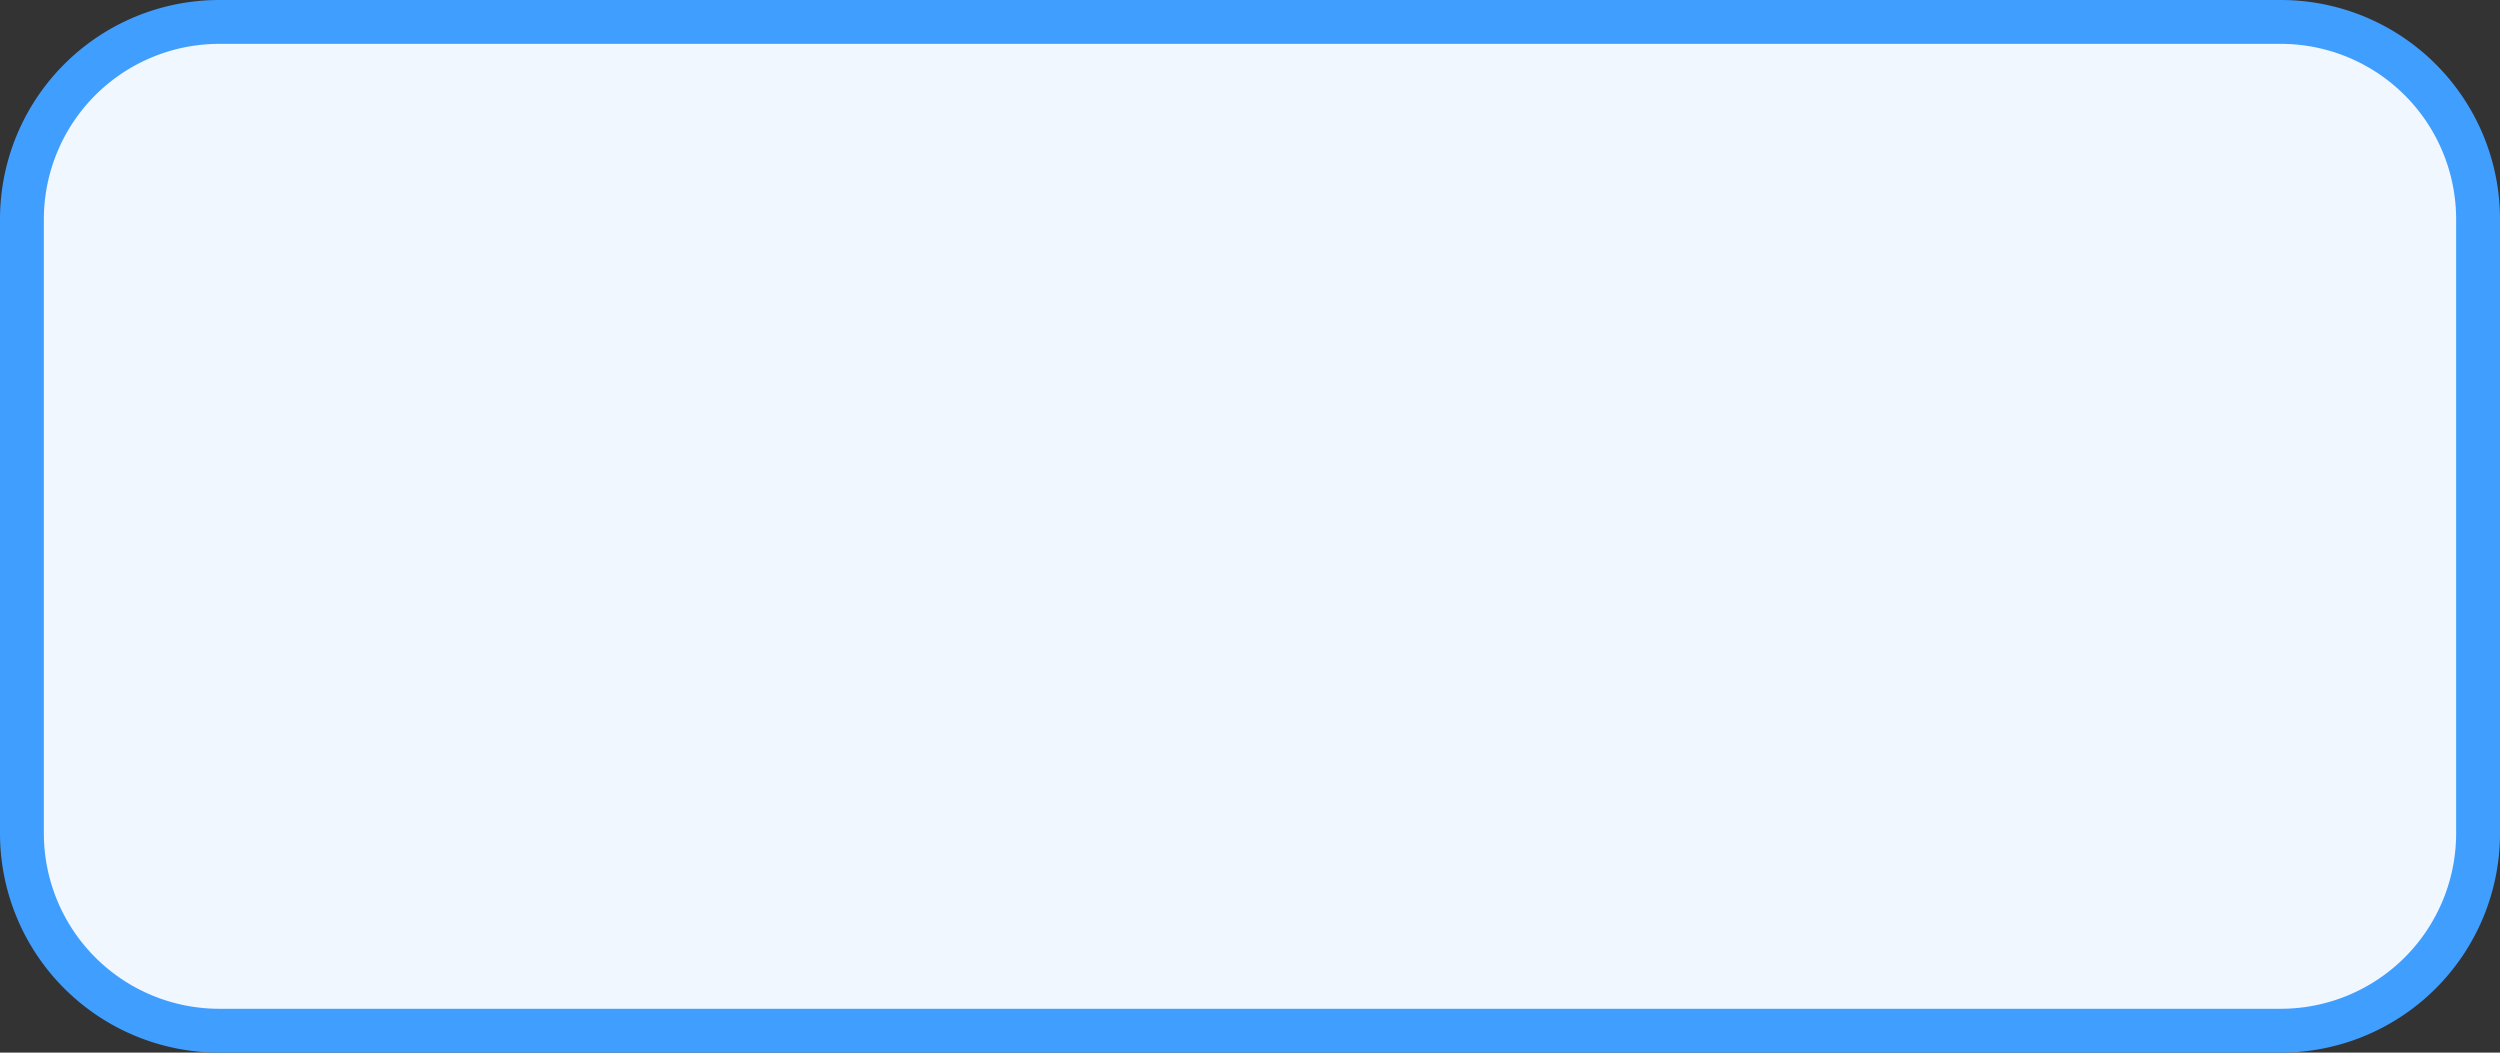 ﻿<?xml version="1.0" encoding="utf-8"?>
<svg version="1.1" xmlns:xlink="http://www.w3.org/1999/xlink" width="57px" height="24px" xmlns="http://www.w3.org/2000/svg">
  <rect width="100%" height="100%" fill="#333333" stroke="none"/>
  <g transform="matrix(1 0 0 1 -321 -283 )">
    <path d="M 321.5 288  A 4.5 4.5 0 0 1 326 283.5 L 373 283.5  A 4.5 4.5 0 0 1 377.5 288 L 377.5 302  A 4.5 4.5 0 0 1 373 306.5 L 326 306.5  A 4.5 4.5 0 0 1 321.5 302 L 321.5 288  Z " fill-rule="nonzero" fill="#f0f7ff" stroke="none" />
    <path d="M 321.5 288  A 4.5 4.5 0 0 1 326 283.5 L 373 283.5  A 4.5 4.5 0 0 1 377.5 288 L 377.5 302  A 4.5 4.5 0 0 1 373 306.5 L 326 306.5  A 4.5 4.5 0 0 1 321.5 302 L 321.5 288  Z " stroke-width="1" stroke="#409eff" fill="none" />
  </g>
</svg>